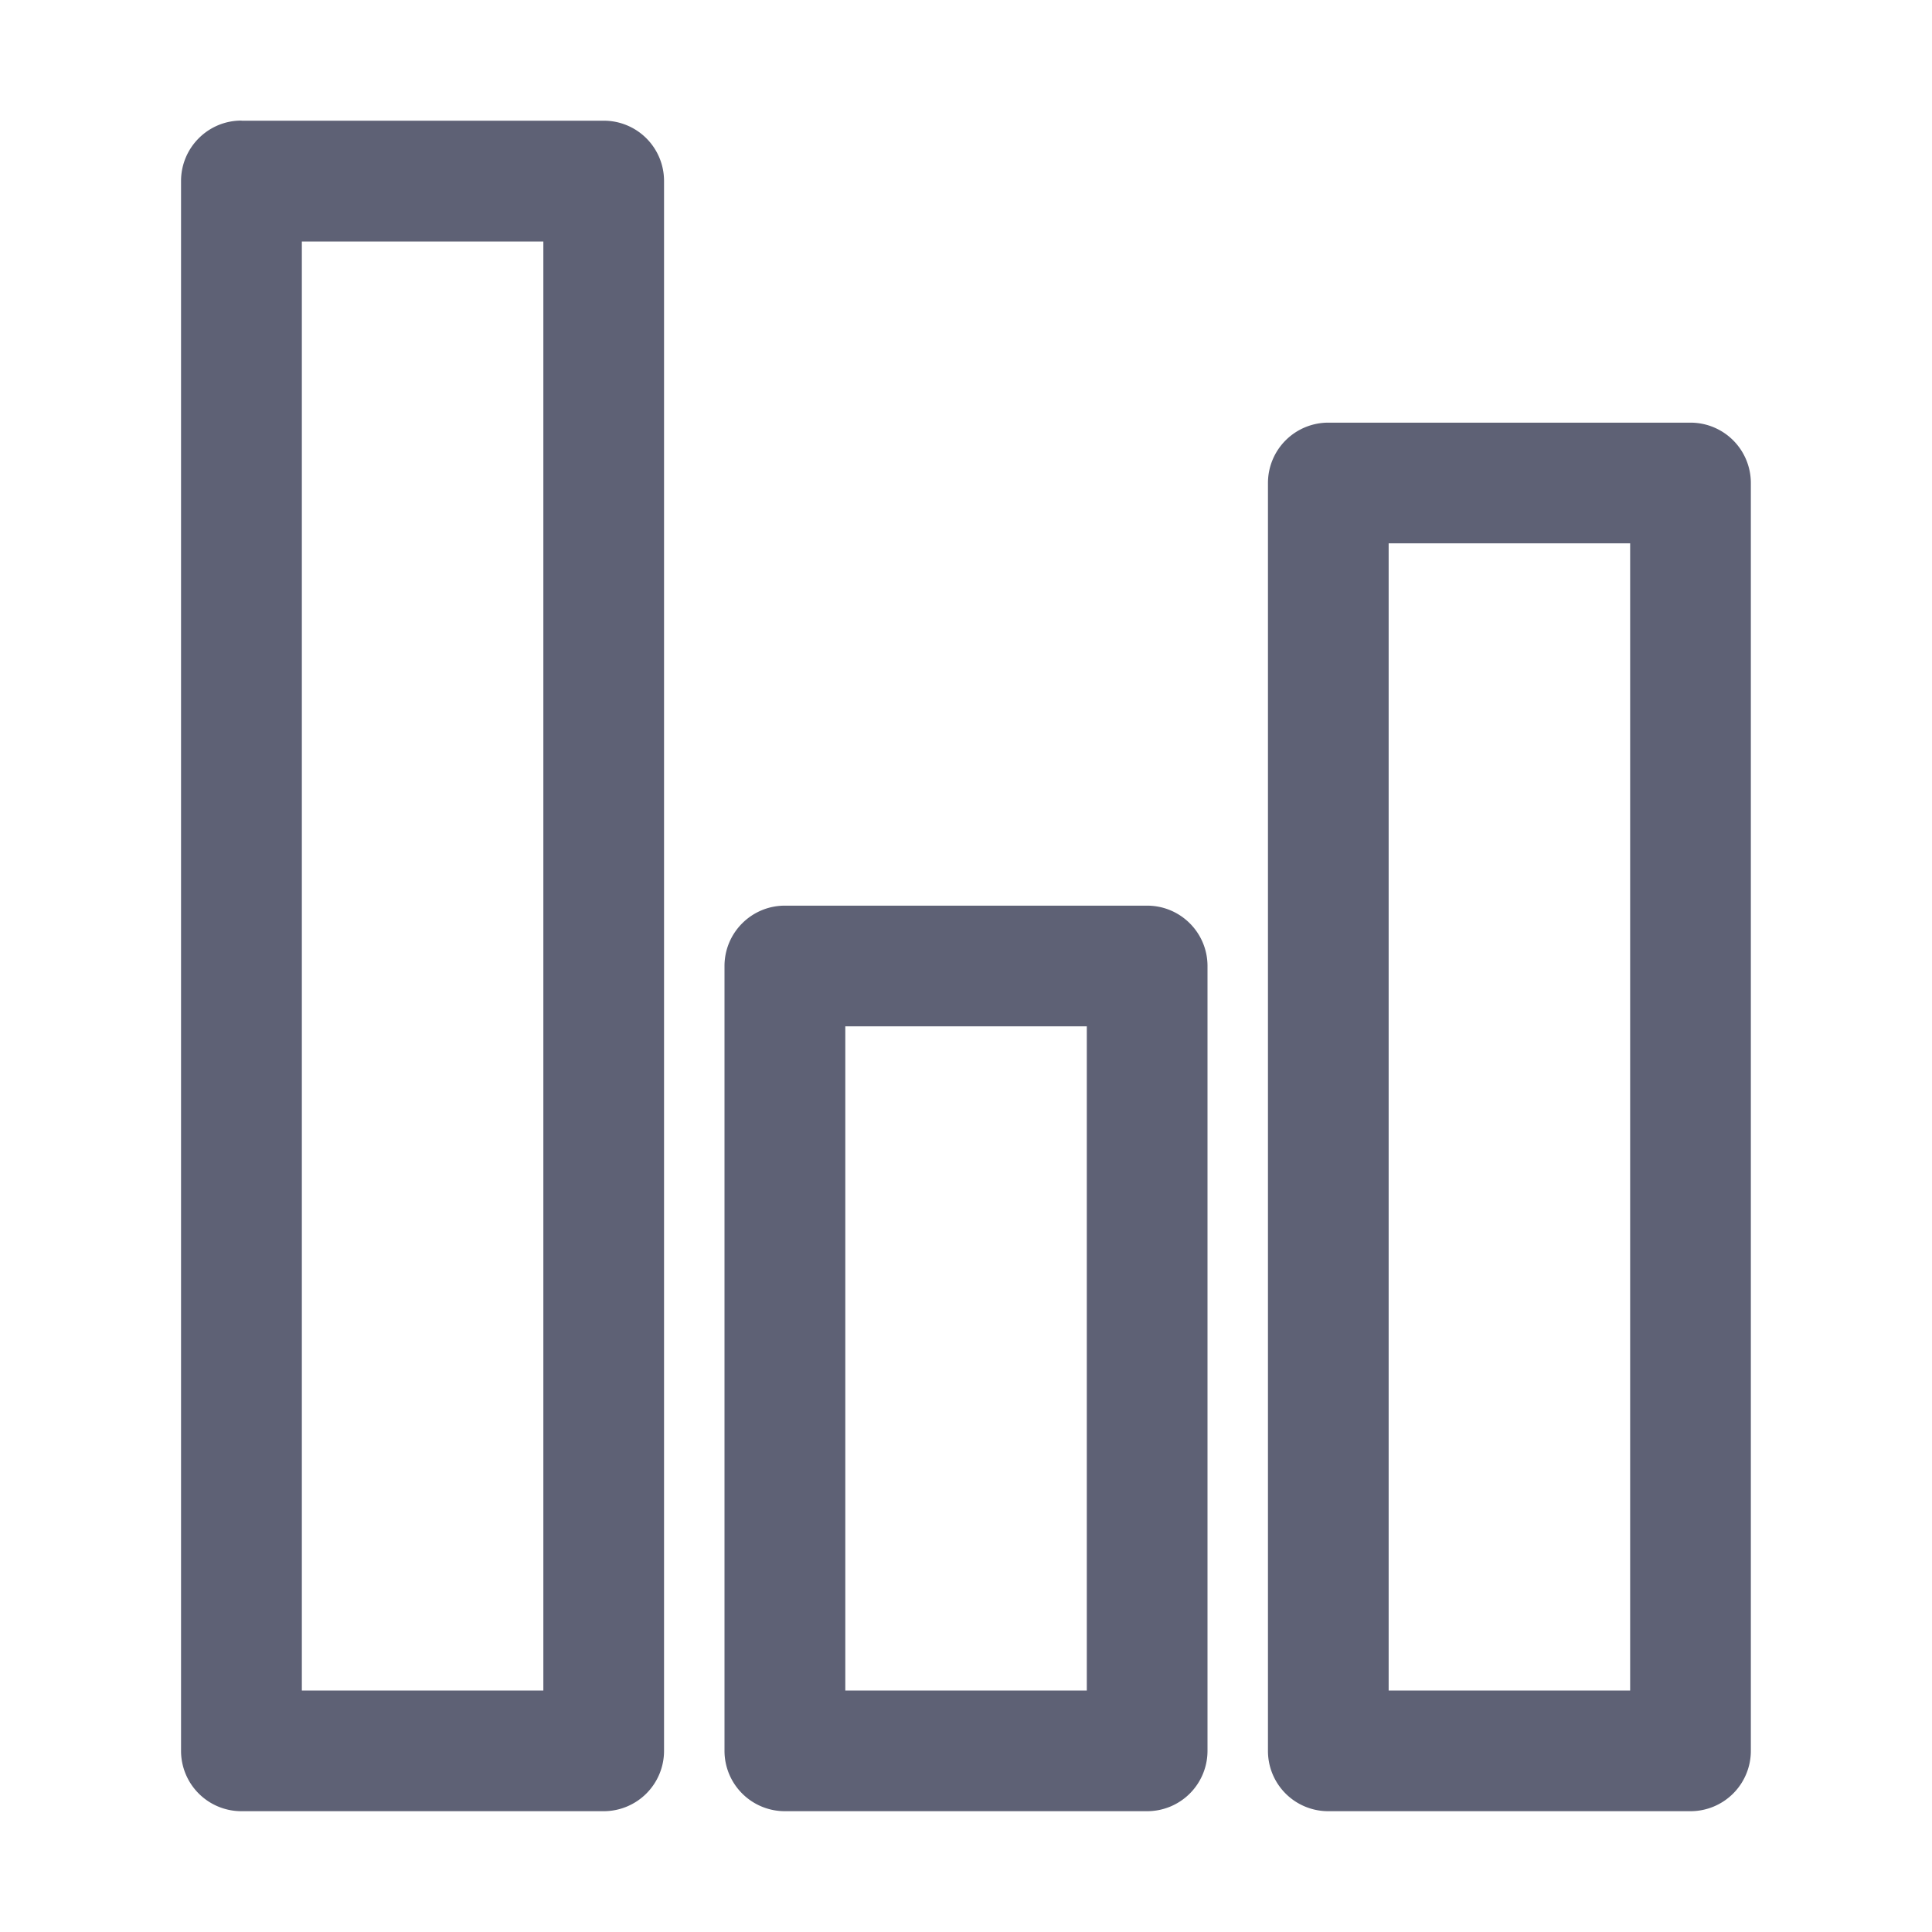 <!--
// Copyright (c) 2020 The Huhi Software Authors. All rights reserved.
// This Source Code Form is subject to the terms of the Huhi Software
// License, v. 2.0. If a copy of the MPL was not distributed with this file,
// you can obtain one at http://mozilla.org/MPL/2.0/.
-->
<svg xmlns='http://www.w3.org/2000/svg' width='17' height='17' fill='none'><path fill='#5E6175' fillRule='evenodd' d='M2.656 2.125v12.75h2.125V2.125H2.656zm-.531-1.063h3.188a.53.53 0 01.53.532v13.812a.531.531 0 01-.53.531H2.124a.531.531 0 01-.531-.53V1.593c0-.294.238-.532.531-.532zm5.313 7.97v5.843h2.125V9.031H7.437zm-.532-1.063h3.188c.293 0 .531.238.531.531v6.906a.531.531 0 01-.531.531H6.906a.531.531 0 01-.531-.53V8.5c0-.293.238-.531.531-.531zm5.313 6.906V4.781h2.125v10.094h-2.125zm2.656-11.156h-3.188a.531.531 0 00-.53.531v11.156a.53.53 0 00.53.531h3.188a.531.531 0 00.531-.53V4.25a.531.531 0 00-.531-.531z' clipRule='evenodd'/></svg>
